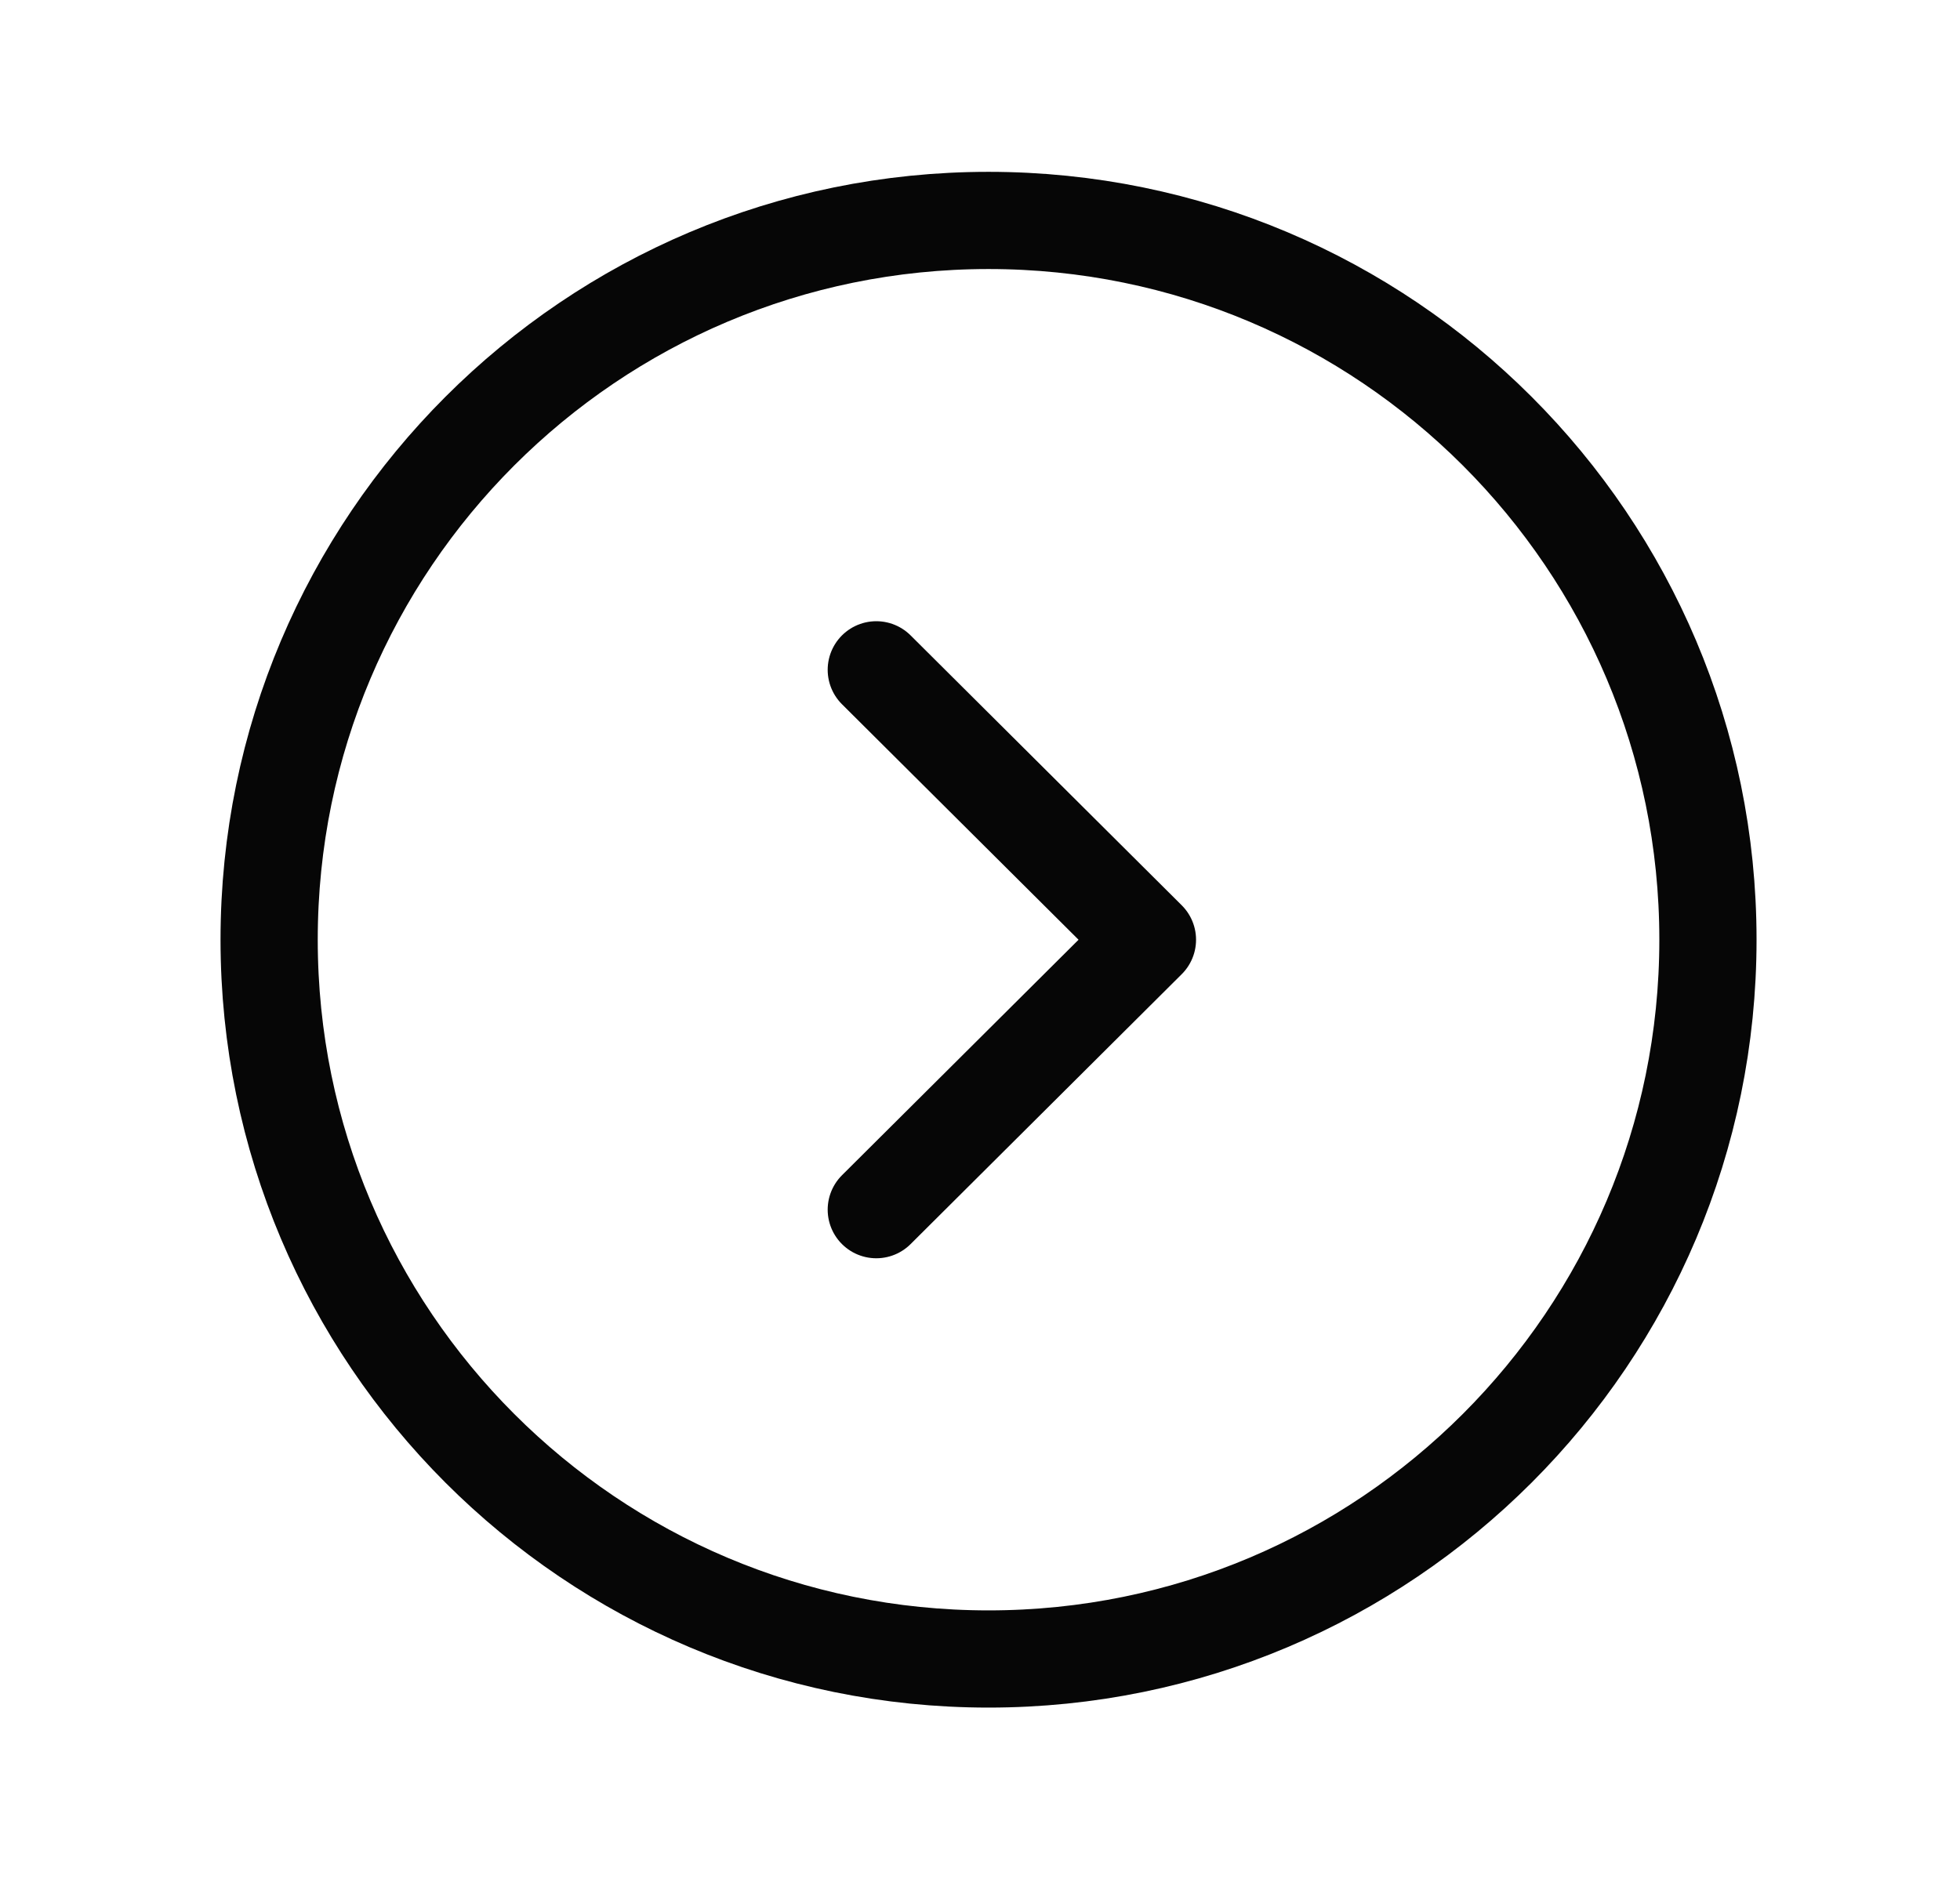 <svg width="35" height="34" viewBox="0 0 35 34" fill="none" xmlns="http://www.w3.org/2000/svg">
<path fill-rule="evenodd" clip-rule="evenodd" d="M17.652 29.63C24.746 29.63 30.499 23.879 30.499 16.783C30.499 9.689 24.746 3.937 17.652 3.937C10.558 3.937 4.806 9.689 4.806 16.783C4.806 23.879 10.558 29.63 17.652 29.63Z" stroke="#060606" stroke-width="1.736" stroke-linecap="round" stroke-linejoin="round"/>
<path d="M15.648 21.605L20.49 16.784L15.648 11.963" stroke="#060606" stroke-width="1.736" stroke-linecap="round" stroke-linejoin="round"/>
</svg>
